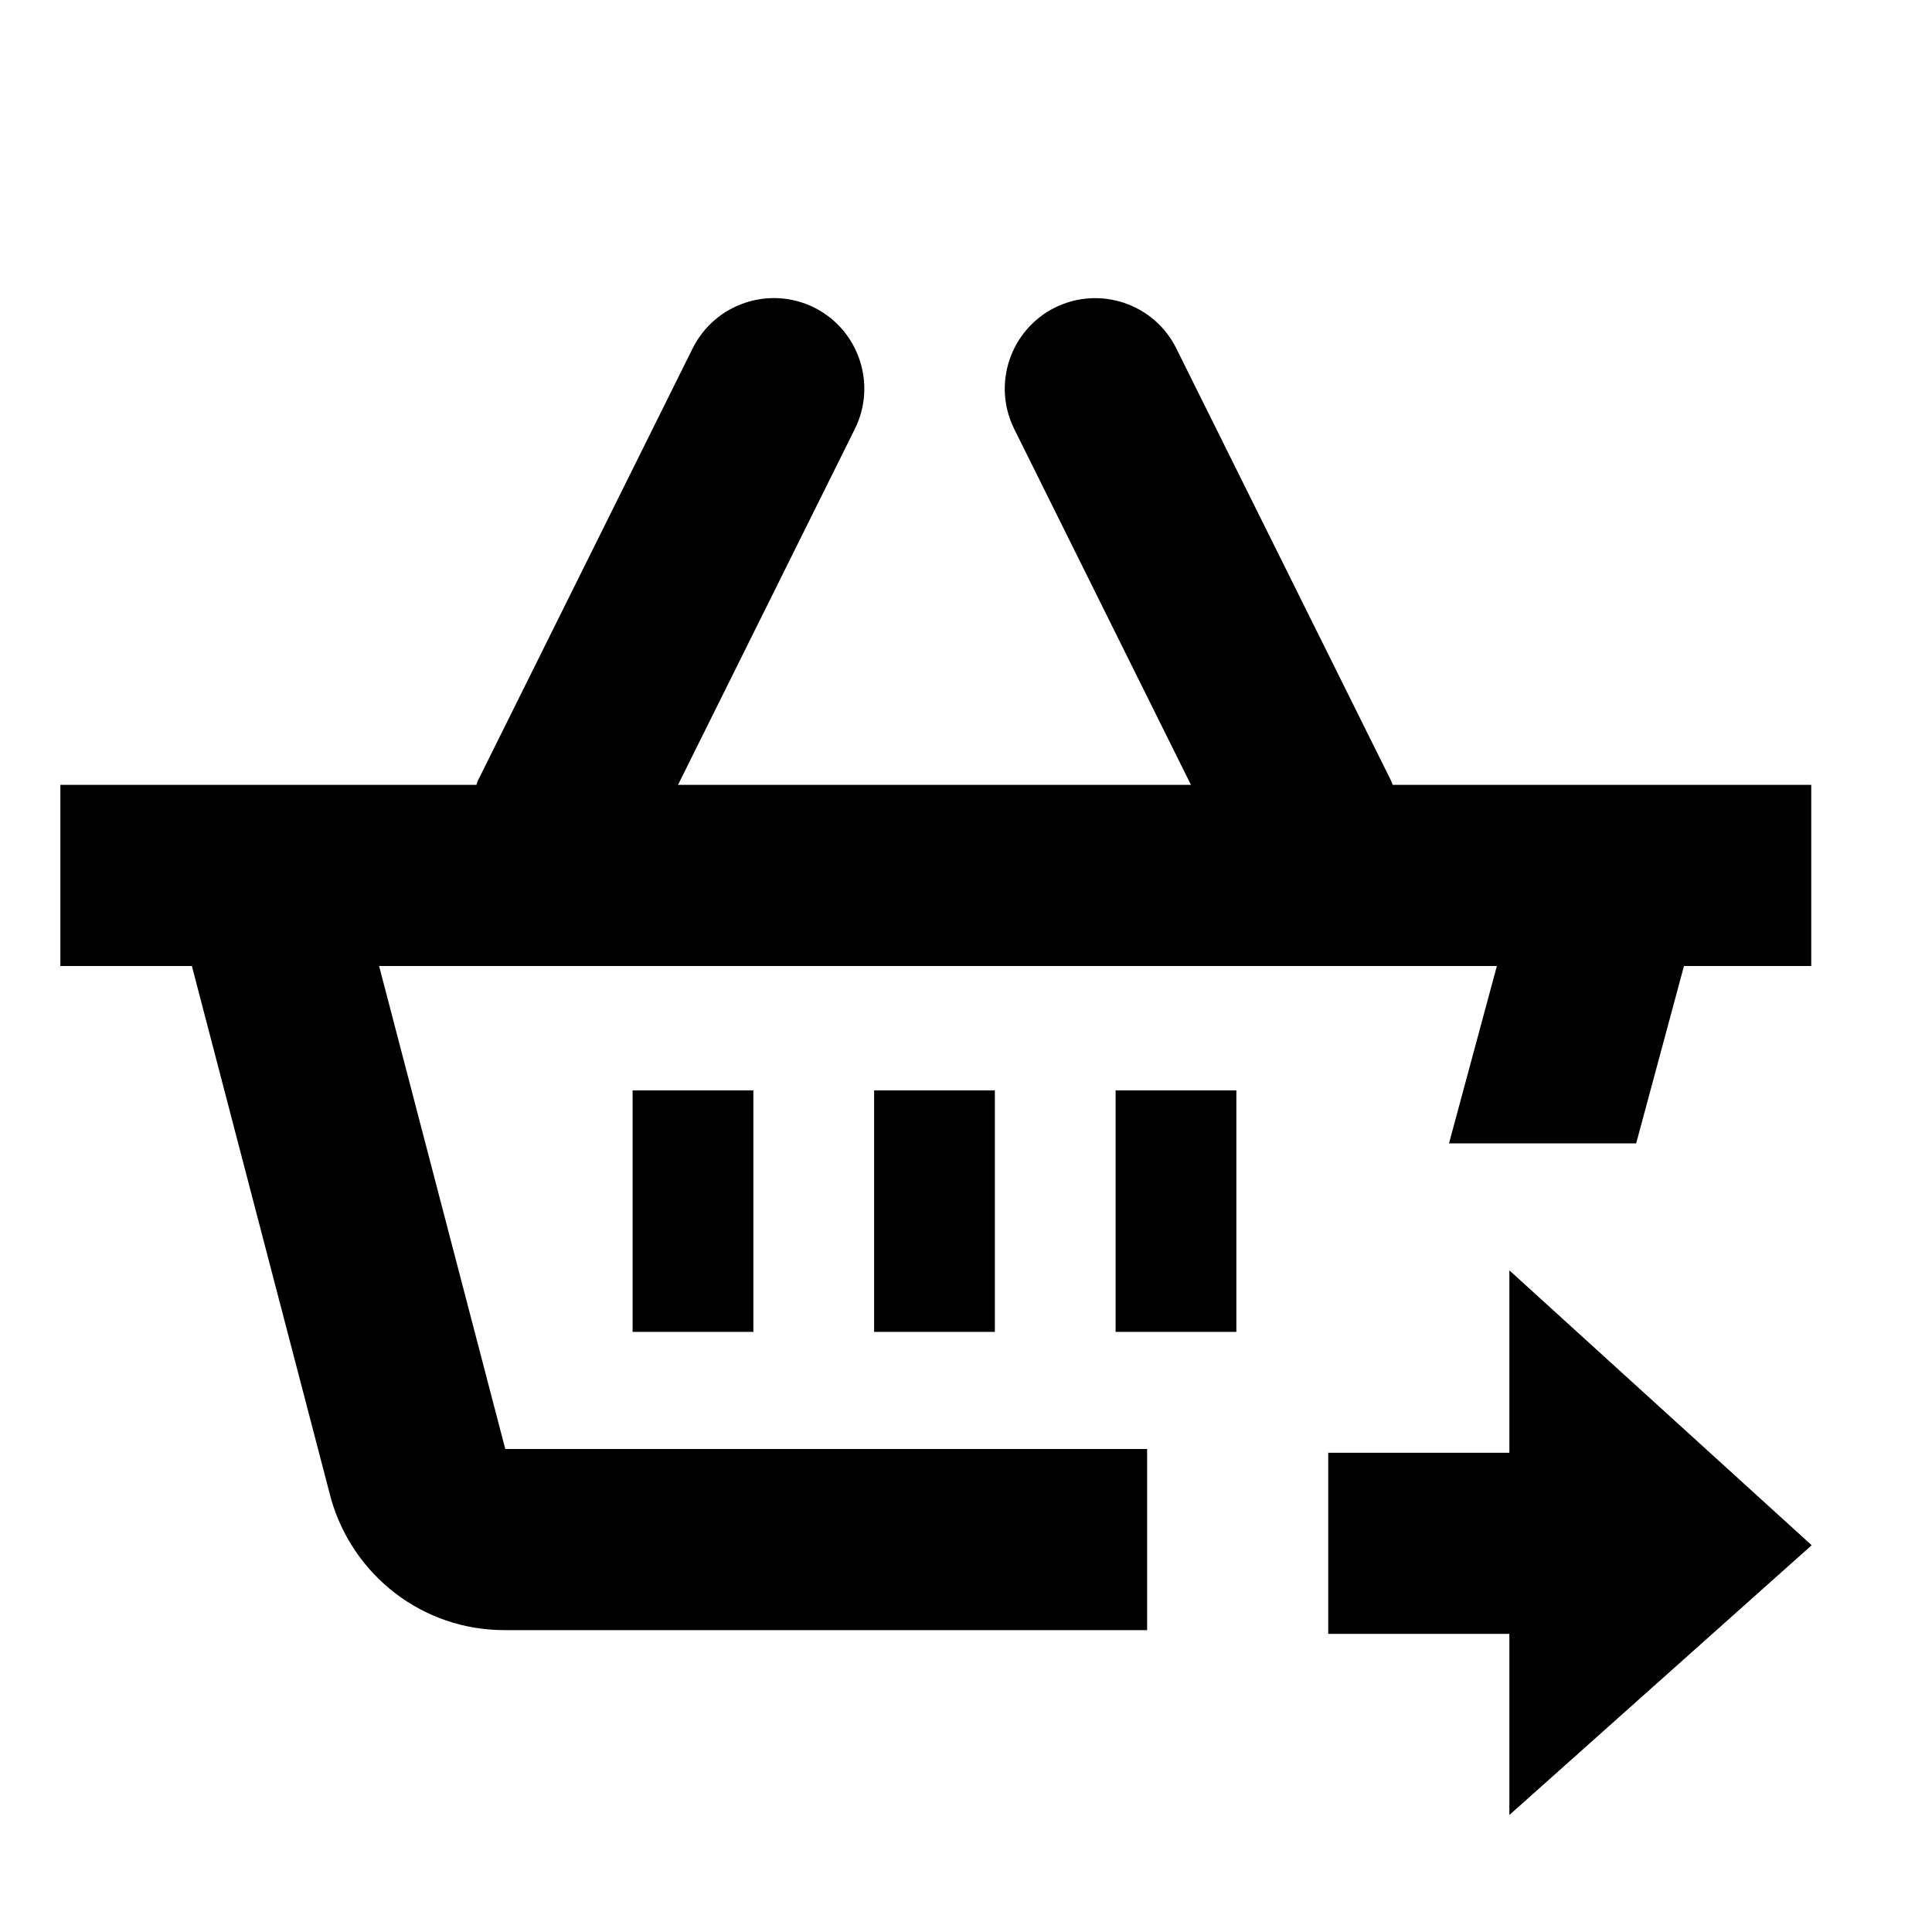 <?xml version="1.0" encoding="utf-8"?>
<!-- Generator: Adobe Illustrator 18.1.1, SVG Export Plug-In . SVG Version: 6.00 Build 0)  -->
<!DOCTYPE svg PUBLIC "-//W3C//DTD SVG 1.1//EN" "http://www.w3.org/Graphics/SVG/1.1/DTD/svg11.dtd">
<svg version="1.1" xmlns="http://www.w3.org/2000/svg" xmlns:xlink="http://www.w3.org/1999/xlink" x="0px" y="0px" width="32px"
	 height="32px" viewBox="0 0 32 32" enable-background="new 0 0 32 32" xml:space="preserve">
<g id="Layer_1">
</g>
<g id="Guides__x26__Labels">
</g>
<g id="Forms">
</g>
<g id="Icons">
	<g>
		<path d="M23.068,13c-0.01-0.021-0.014-0.043-0.025-0.064l-3.559-7.164c-0.367-0.742-1.267-1.045-2.01-0.678
			c-0.74,0.369-1.043,1.269-0.676,2.01L19.726,13H11.23l2.93-5.897c0.367-0.74,0.064-1.641-0.676-2.01
			c-0.744-0.367-1.642-0.064-2.012,0.678l-3.559,7.164C7.904,12.957,7.9,12.979,7.891,13H1v3h2.178l2.311,8.848v-0.002
			C5.853,26.09,6.992,27,8.355,27H19v-3H8.369l-2.09-8h18.514L24,18.938h3.1L27.892,16H30v-3H23.068z"/>
		<rect x="14.478" y="18.06" width="2" height="4"/>
		<rect x="18.478" y="18.06" width="2" height="4"/>
		<rect x="10.478" y="18.06" width="2" height="4"/>
		<polygon points="25,24.062 22,24.062 22,27.062 25,27.062 25,30.062 30.007,25.594 25,21.041 		"/>
	</g>
</g>
</svg>
